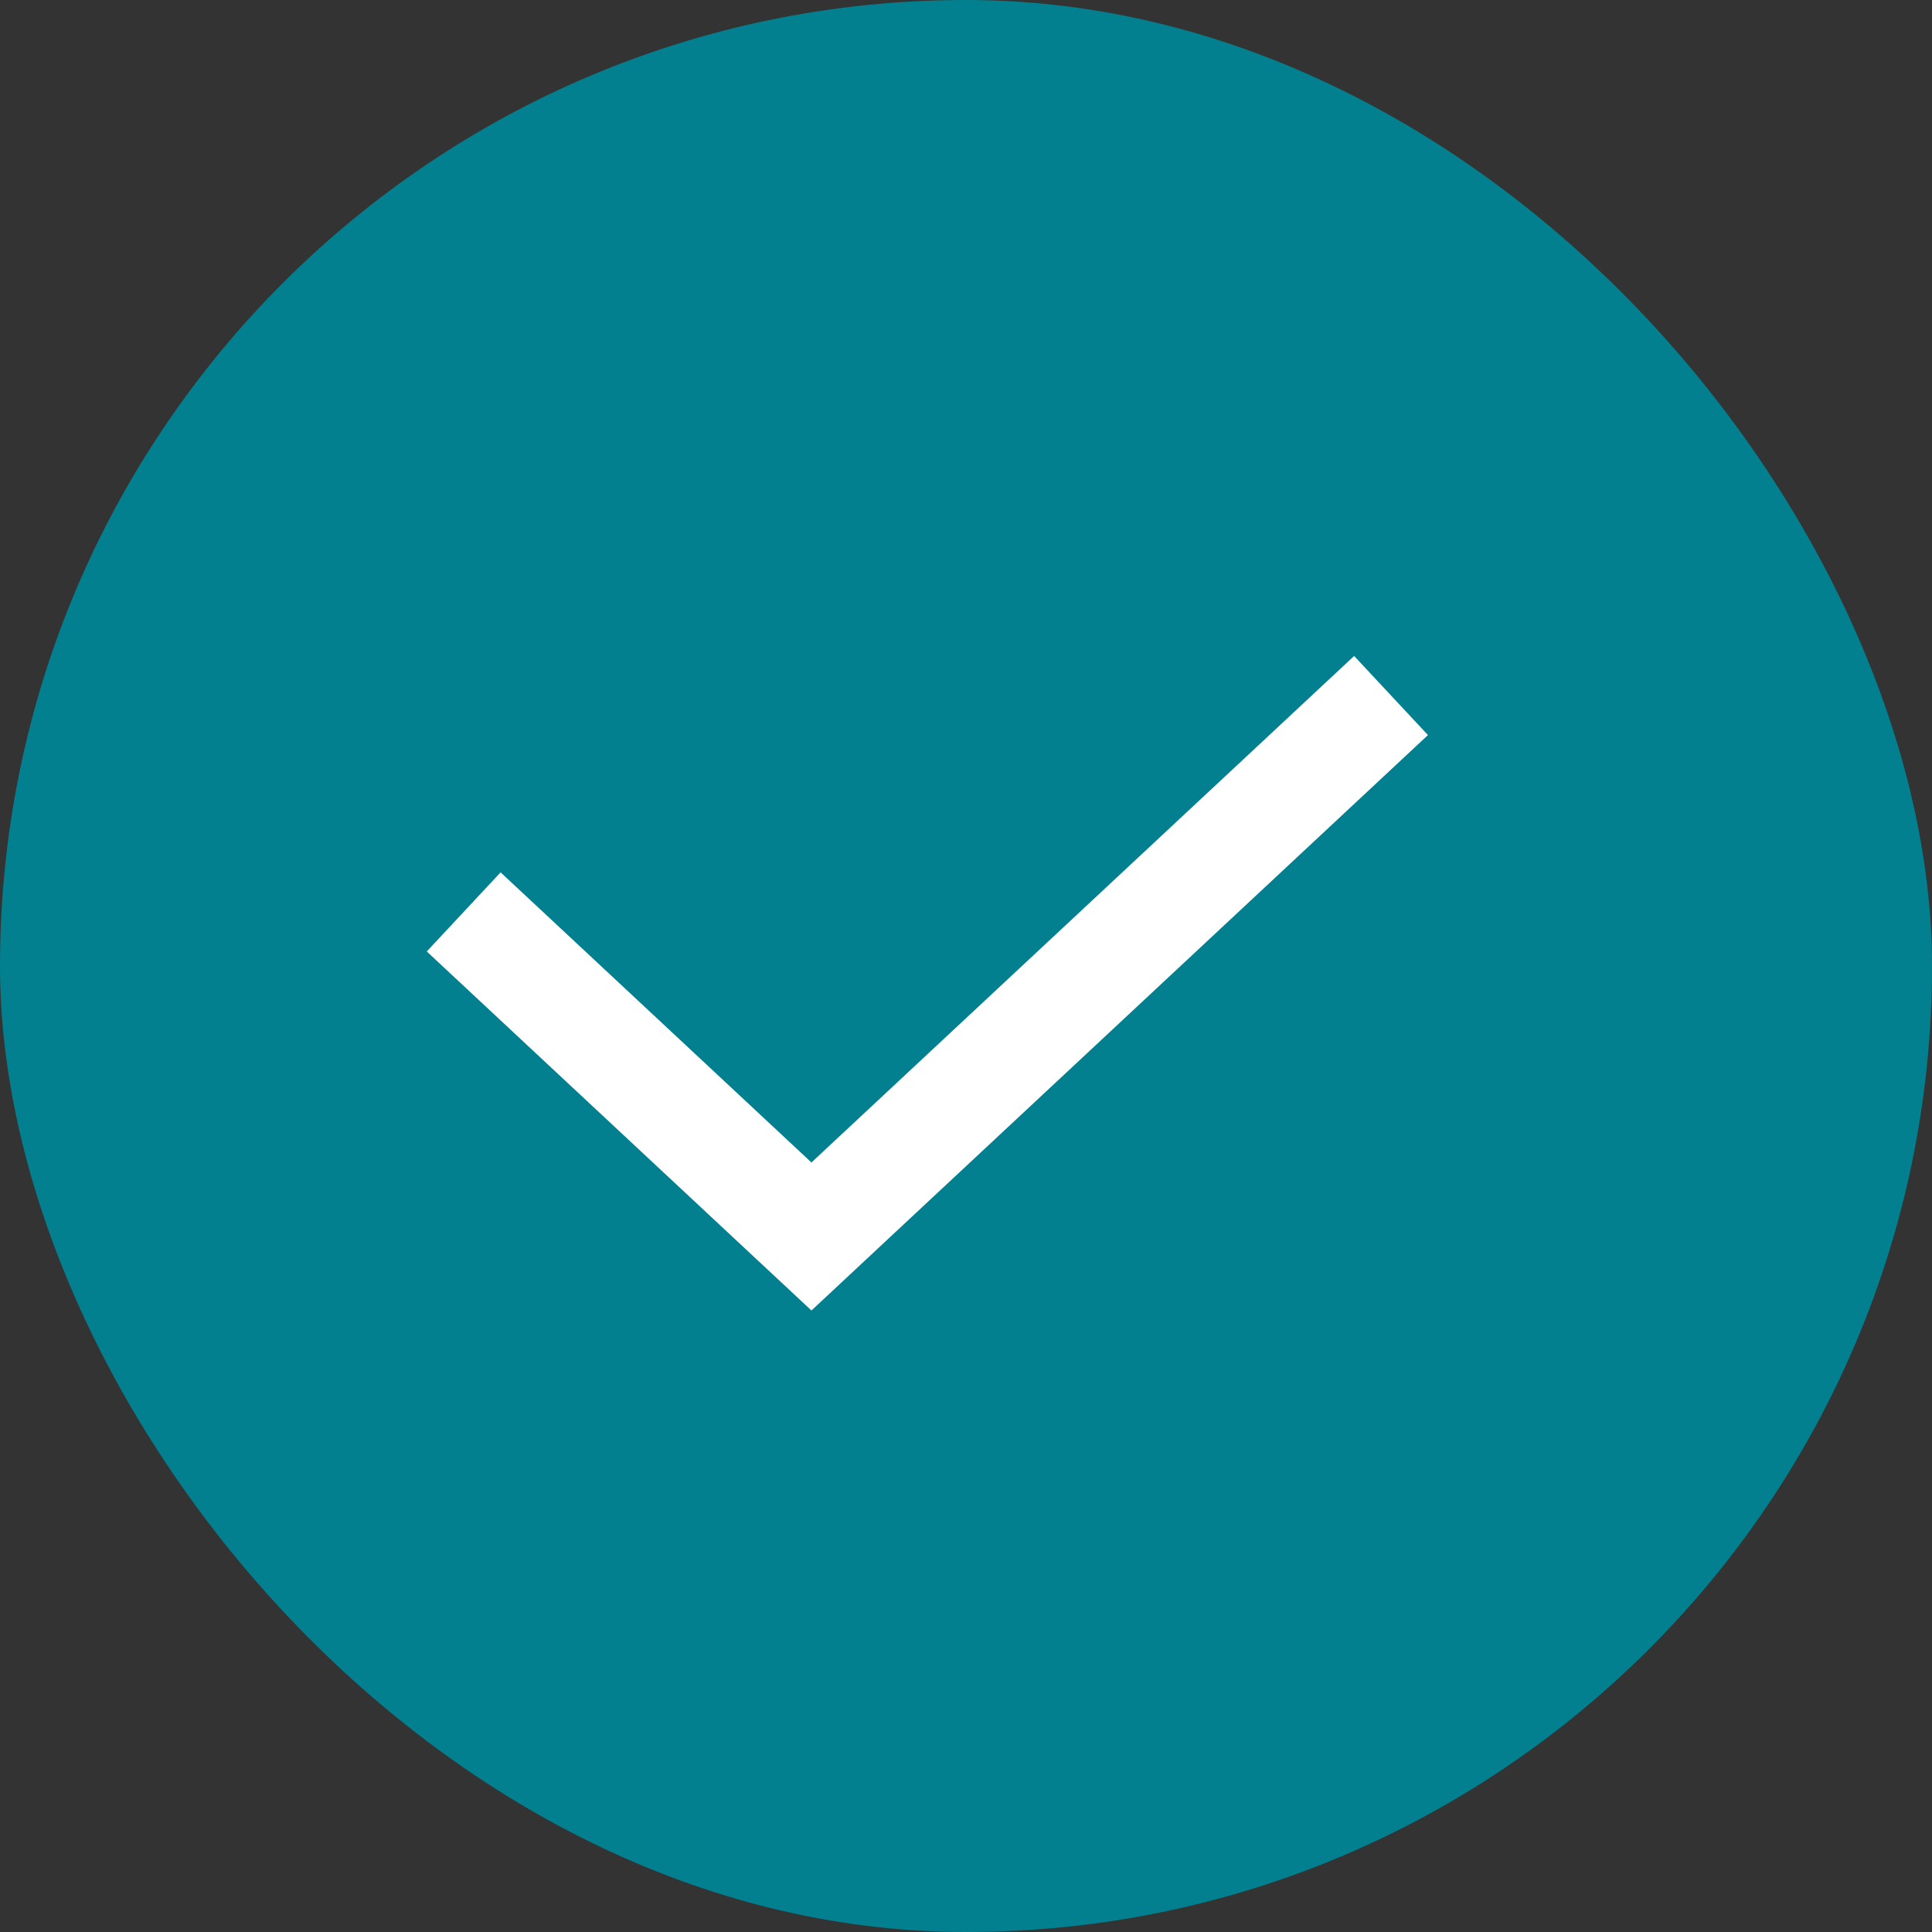 <svg width="25" height="25" viewBox="0 0 25 25" fill="none" xmlns="http://www.w3.org/2000/svg">
<rect x="0" y="0" width="25" height="25" fill="#333333" stroke="none"/>
<rect width="25" height="25" rx="12.5" fill="#02808F"/>
<path d="M6 11.8L10.5 16L18 9" stroke="white" stroke-width="1.4"/>
</svg>
